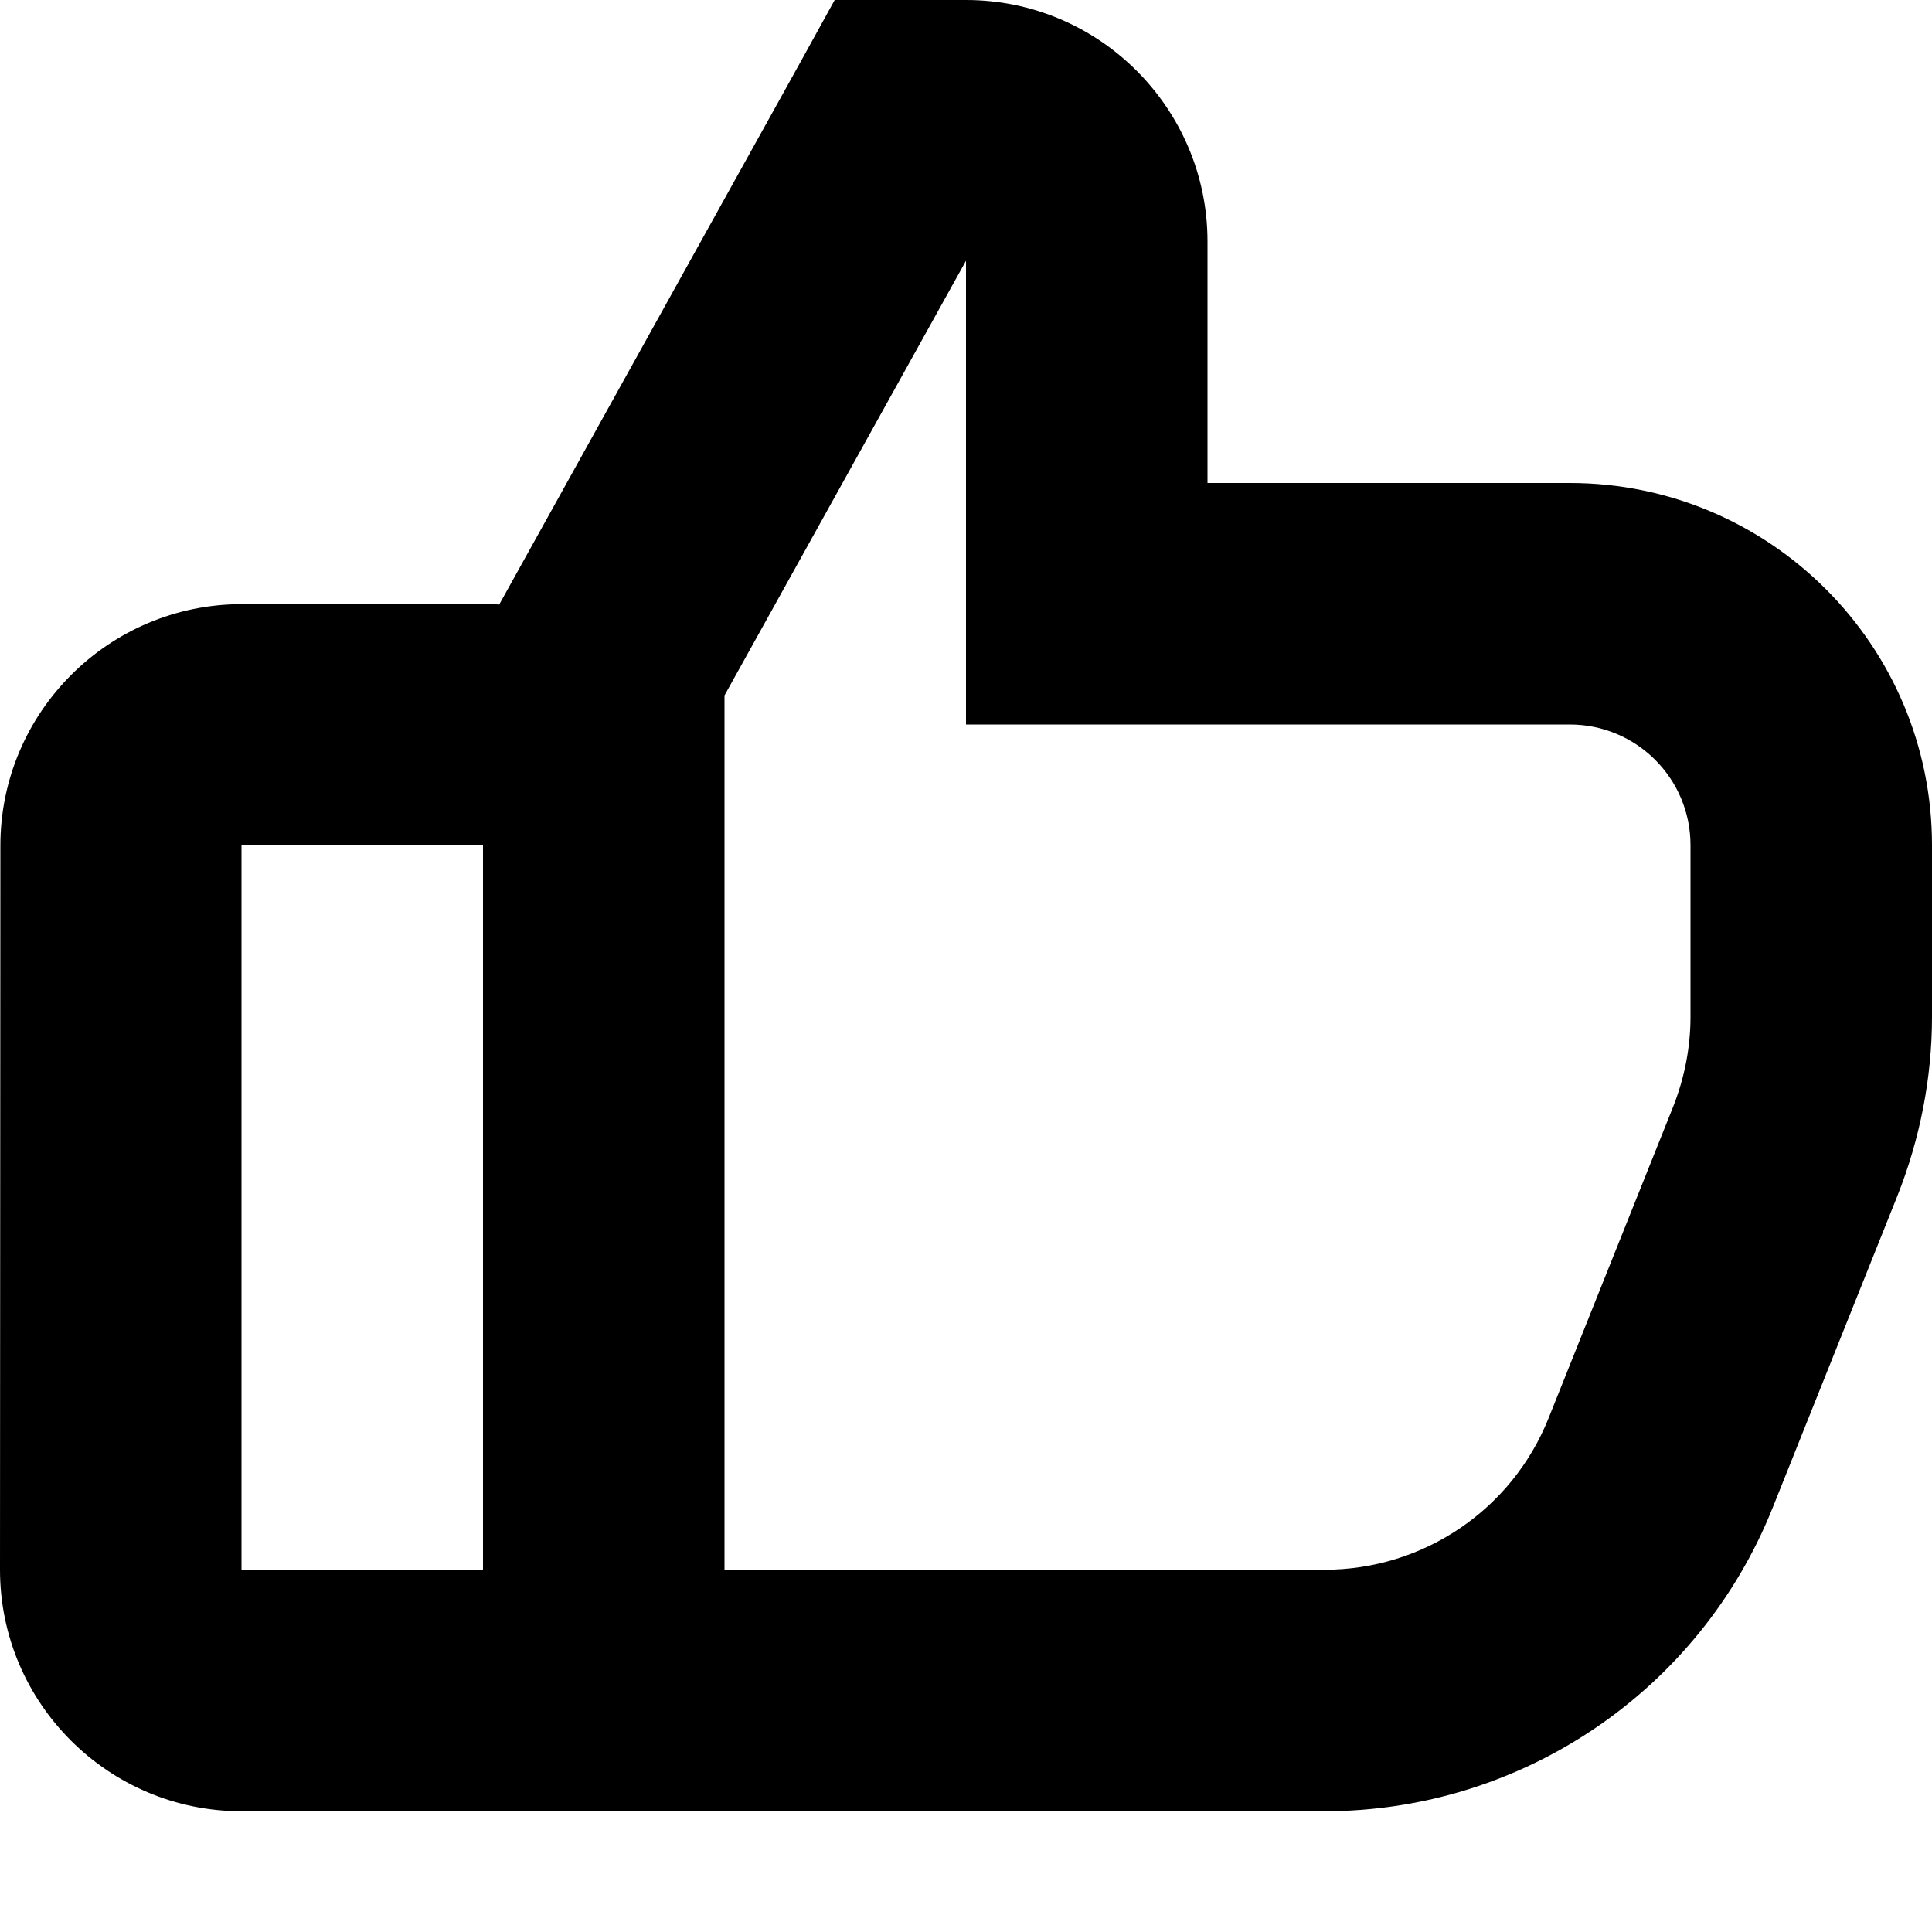 <svg xmlns="http://www.w3.org/2000/svg" viewBox="0 0 512 512"><!--! Font Awesome Pro 7.1.0 by @fontawesome - https://fontawesome.com License - https://fontawesome.com/license (Commercial License) Copyright 2025 Fonticons, Inc. --><path fill="currentColor" d="M240 0l-18.8 0-9.1 16.5-79.8 143.7c-1.4-.1-2.8-.1-4.2-.1l-64 0c-35.3 0-64 28.7-64 64L0 416c0 35.3 28.7 64 64 64l287 0c52.3 0 99.4-31.9 118.8-80.5l33-82.5c6-15.1 9.2-31.3 9.2-47.5l0-45.5c0-53-43-96-96-96l-96 0 0-64c0-35.3-28.7-64-64-64L240 0zM128 416l-64 0 0-192 64 0 0 192zm64 0l0-231.7 64-115.2 0 122.9 160 0c17.7 0 32 14.3 32 32l0 45.5c0 8.1-1.6 16.2-4.6 23.8l-33 82.5C400.7 400.1 377.2 416 351 416l-159 0z"/></svg>
